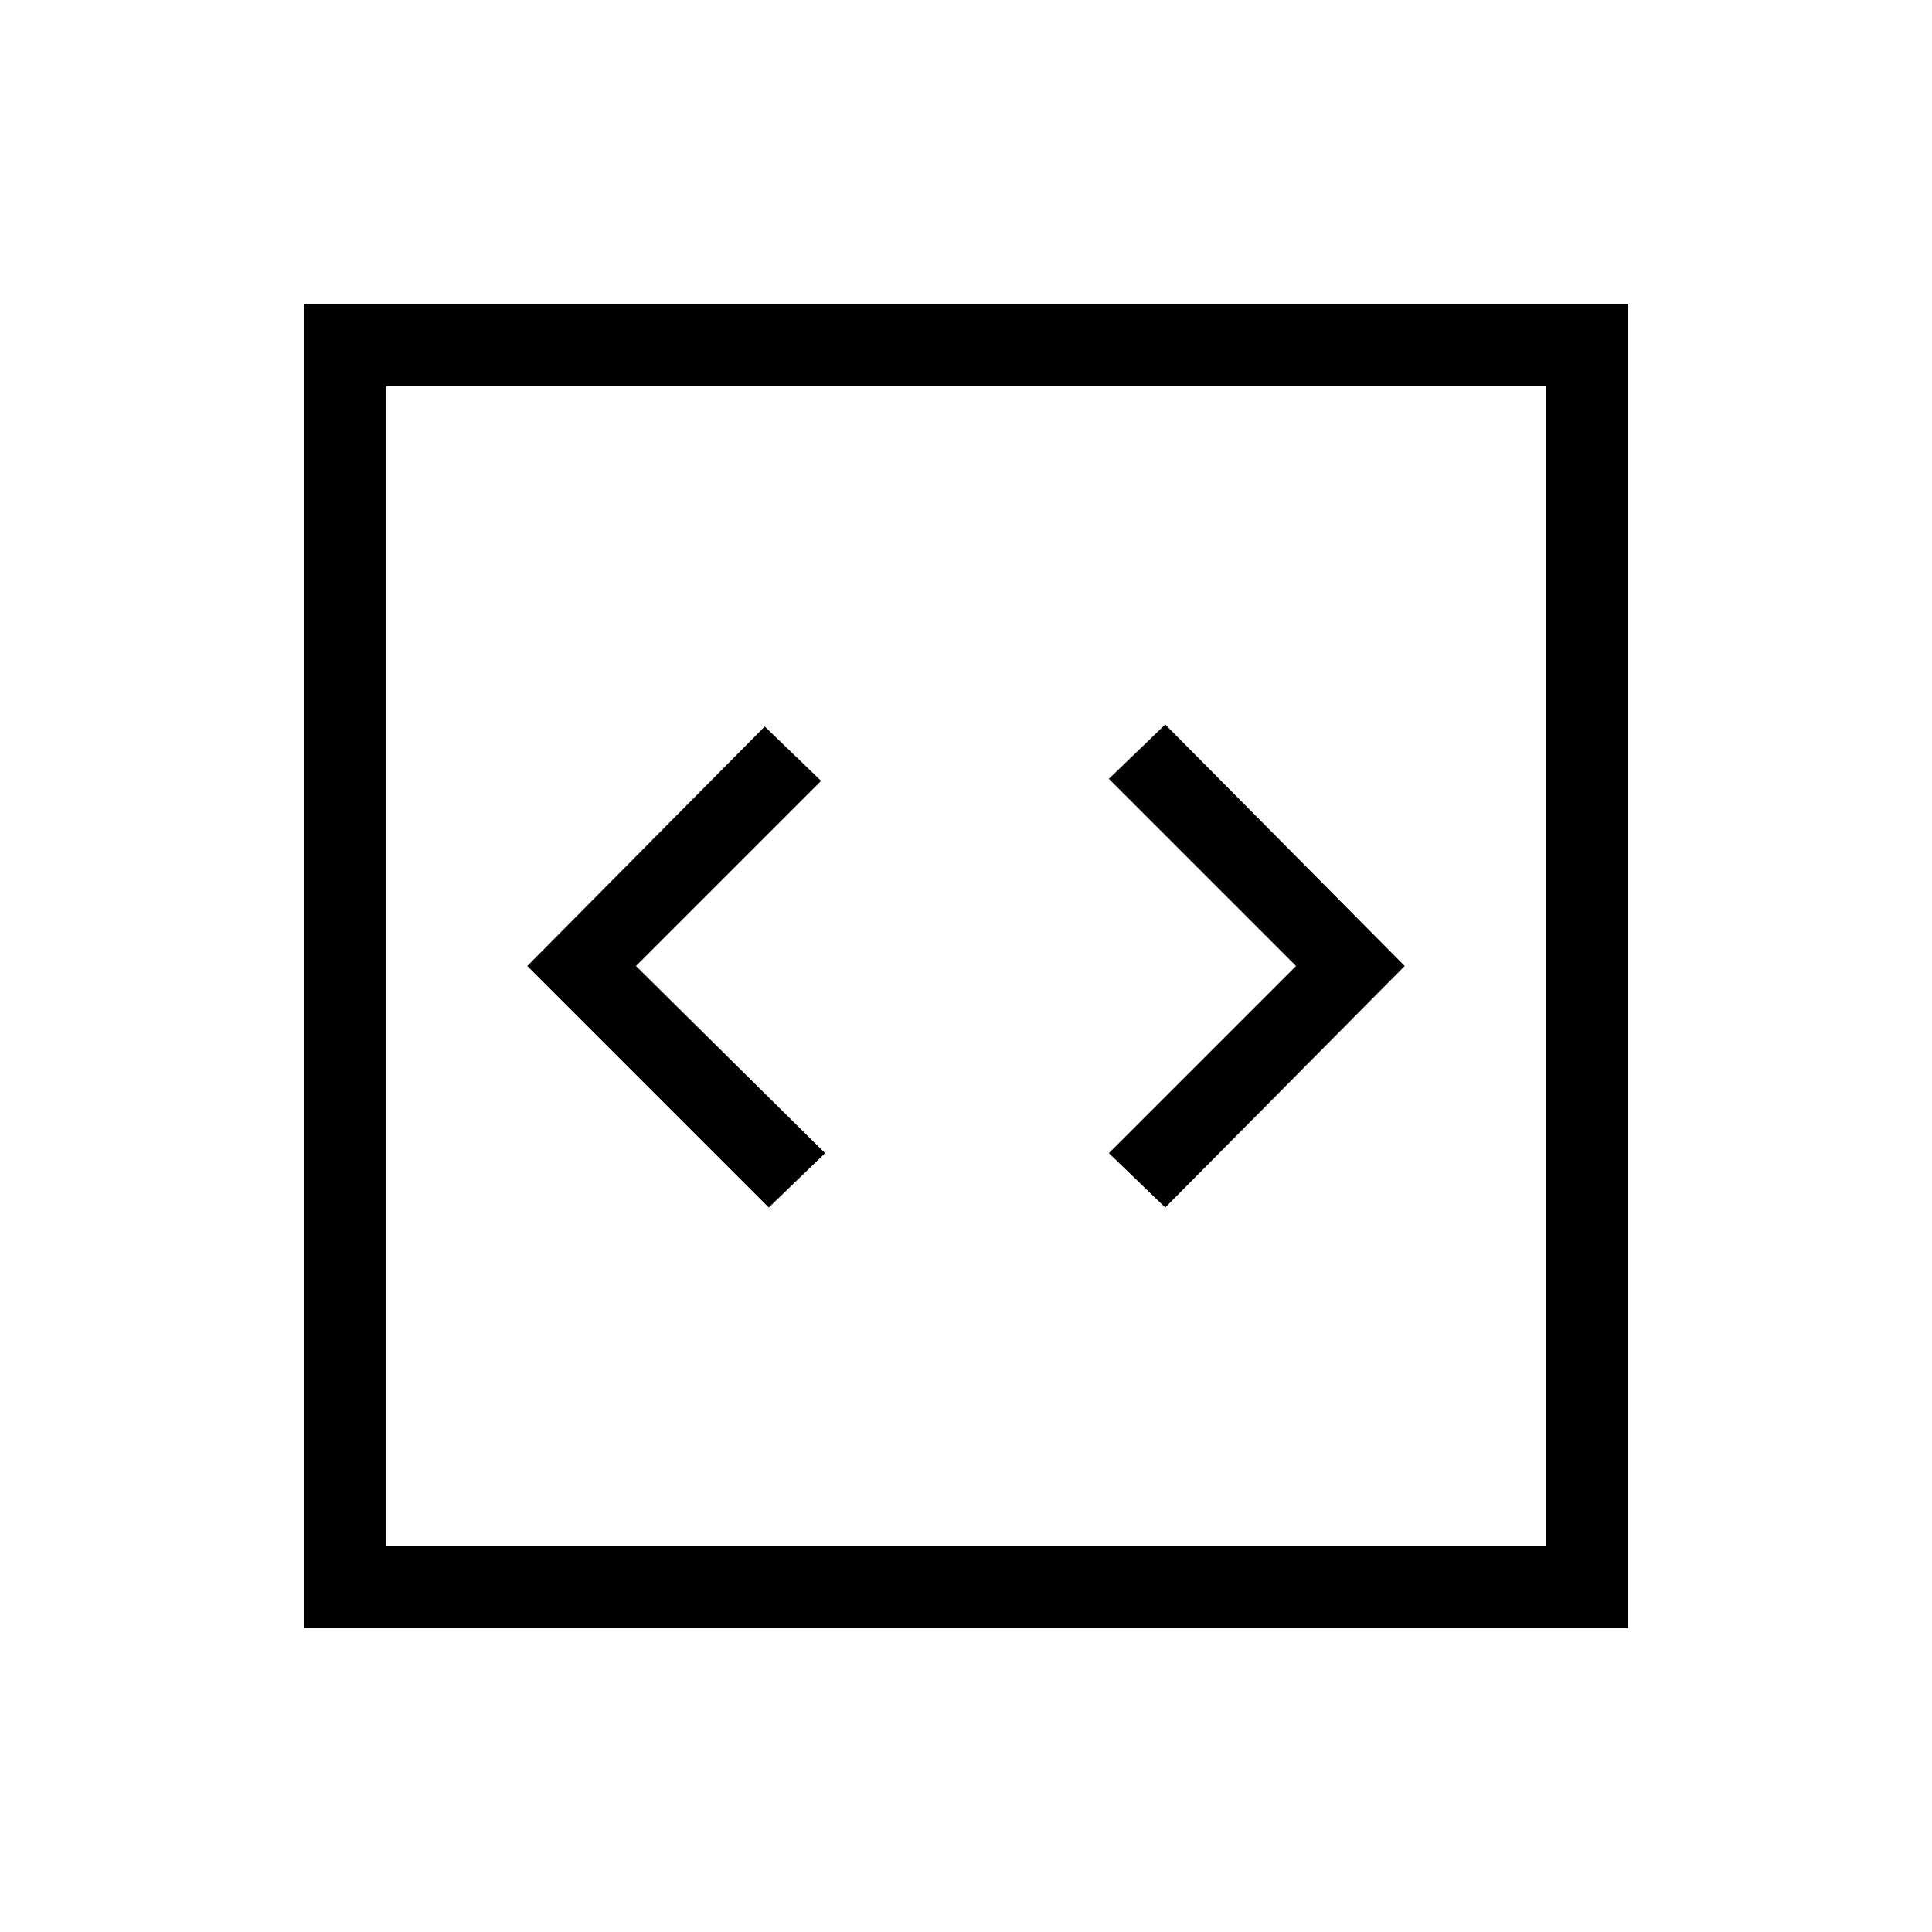 <svg xmlns="http://www.w3.org/2000/svg" height="40" width="40"><path d="m15.917 25 1.166-1.125L13.167 20 17 16.167l-1.167-1.125L10.917 20Zm8.208 0 4.958-5-4.958-5-1.167 1.125L26.833 20l-3.875 3.875ZM6.292 33.708V6.292h27.416v27.416ZM8 32h24V8H8Zm0 0V8v24Z"/></svg>